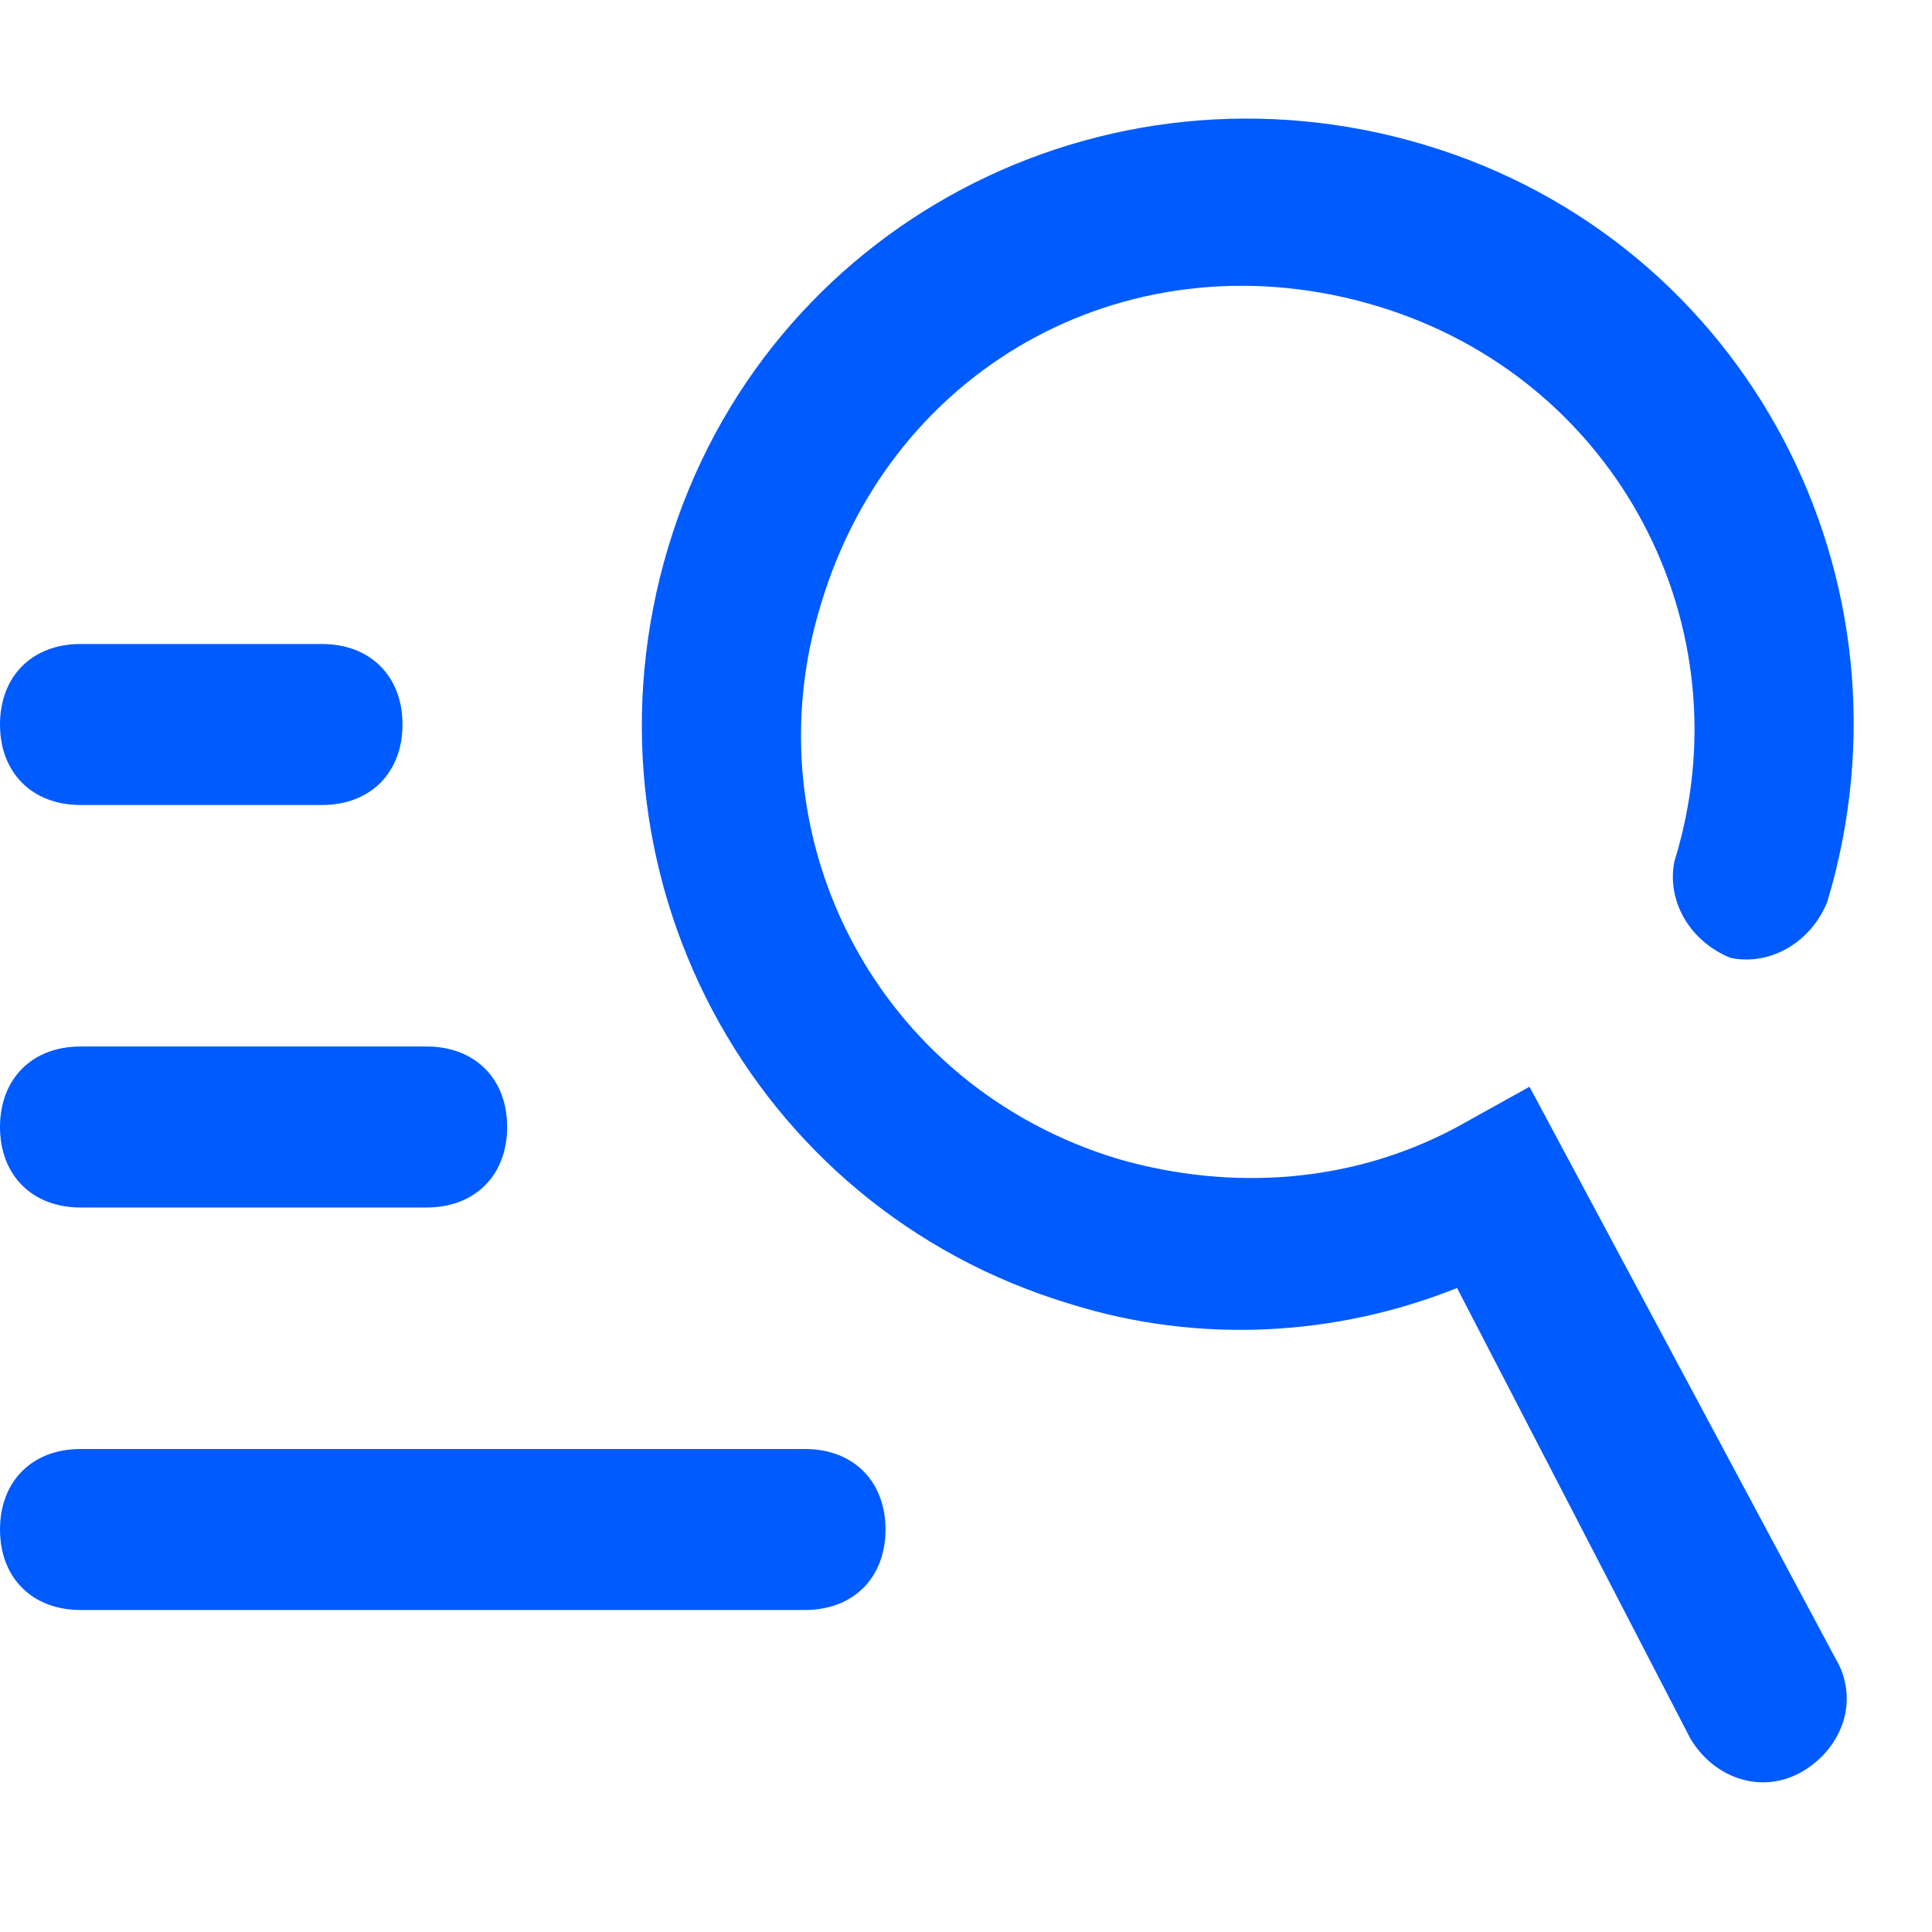 <?xml version="1.0" encoding="utf-8"?>
<!-- Generator: Adobe Illustrator 23.0.2, SVG Export Plug-In . SVG Version: 6.00 Build 0)  -->
<svg version="1.1" id="Слой_1" xmlns="http://www.w3.org/2000/svg" xmlns:xlink="http://www.w3.org/1999/xlink" x="0px" y="0px"
	 viewBox="0 0 24 24" style="enable-background:new 0 0 24 24;" xml:space="preserve">
<style type="text/css">
	.st0{fill:#005BFF;}
</style>
<path class="st0" d="M1,20c-0.6,0-1-0.4-1-1s0.4-1,1-1h9c0.6,0,1,0.4,1,1s-0.4,1-1,1H1z M1,15c-0.6,0-1-0.4-1-1s0.4-1,1-1h4.3
	c0.6,0,1,0.4,1,1s-0.4,1-1,1H1z M1,10c-0.6,0-1-0.4-1-1s0.4-1,1-1h3c0.6,0,1,0.4,1,1s-0.4,1-1,1H1z M13.3,16.2c-4-1.2-6.2-5.4-5-9.4
	s5.4-6.2,9.4-5c4,1.2,6.2,5.4,5,9.4c-0.2,0.5-0.7,0.8-1.2,0.7c-0.5-0.2-0.8-0.7-0.7-1.2c0.9-2.9-0.7-6-3.7-6.9s-6,0.7-6.9,3.7
	c-0.9,2.9,0.7,6,3.7,6.9c1.4,0.4,2.9,0.3,4.2-0.4l0.9-0.5l3.8,7.1c0.3,0.5,0.1,1.1-0.4,1.4s-1.1,0.1-1.4-0.4L18.1,16
	C16.6,16.6,14.9,16.7,13.3,16.2z"/>
</svg>
